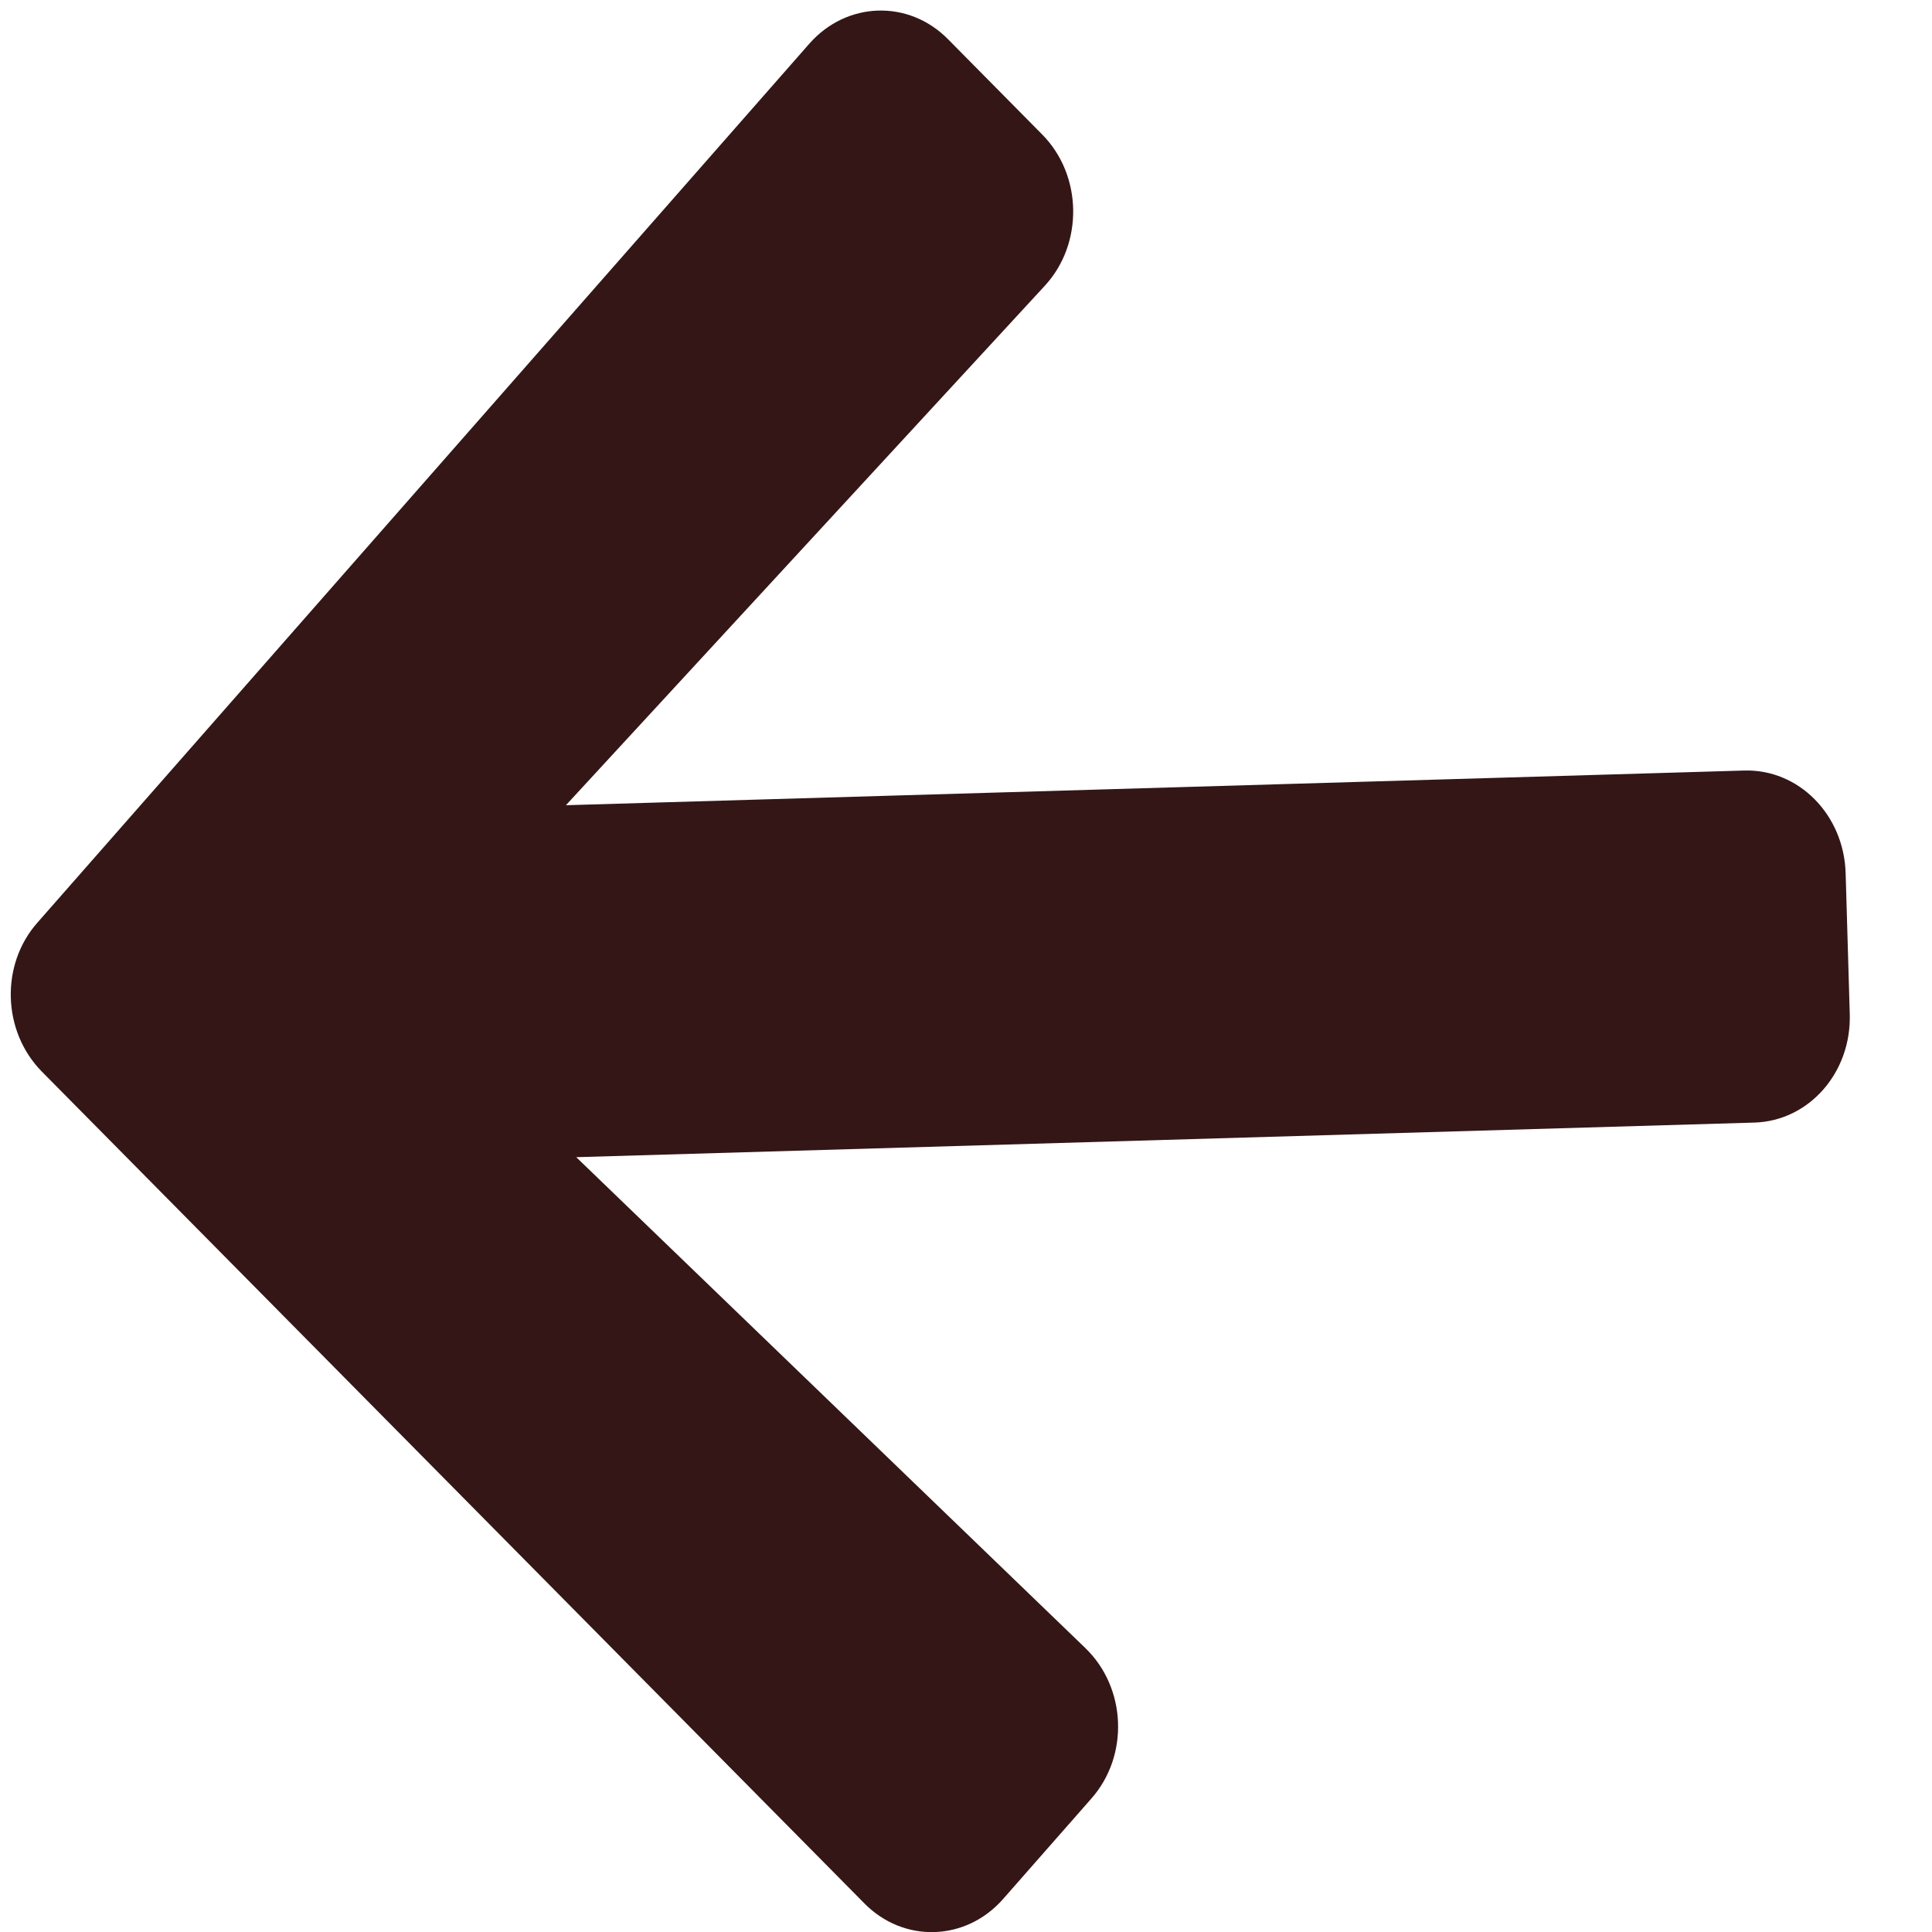 <svg width="23" height="23" viewBox="0 0 23 23" fill="none" xmlns="http://www.w3.org/2000/svg">
<path id="Vector" d="M12.991 21.413L11.941 22.608C11.497 23.113 10.755 23.135 10.287 22.656L0.499 12.758C0.026 12.279 0.002 11.483 0.447 10.982L9.635 0.52C10.08 0.014 10.822 -0.008 11.29 0.471L12.408 1.602C12.886 2.086 12.9 2.898 12.441 3.399L6.737 9.586L20.764 9.173C21.413 9.154 21.952 9.699 21.972 10.396L22.021 12.072C22.042 12.768 21.536 13.344 20.887 13.364L6.86 13.776L12.918 19.617C13.411 20.09 13.445 20.901 12.991 21.413Z" fill="#341616"/>
</svg>
